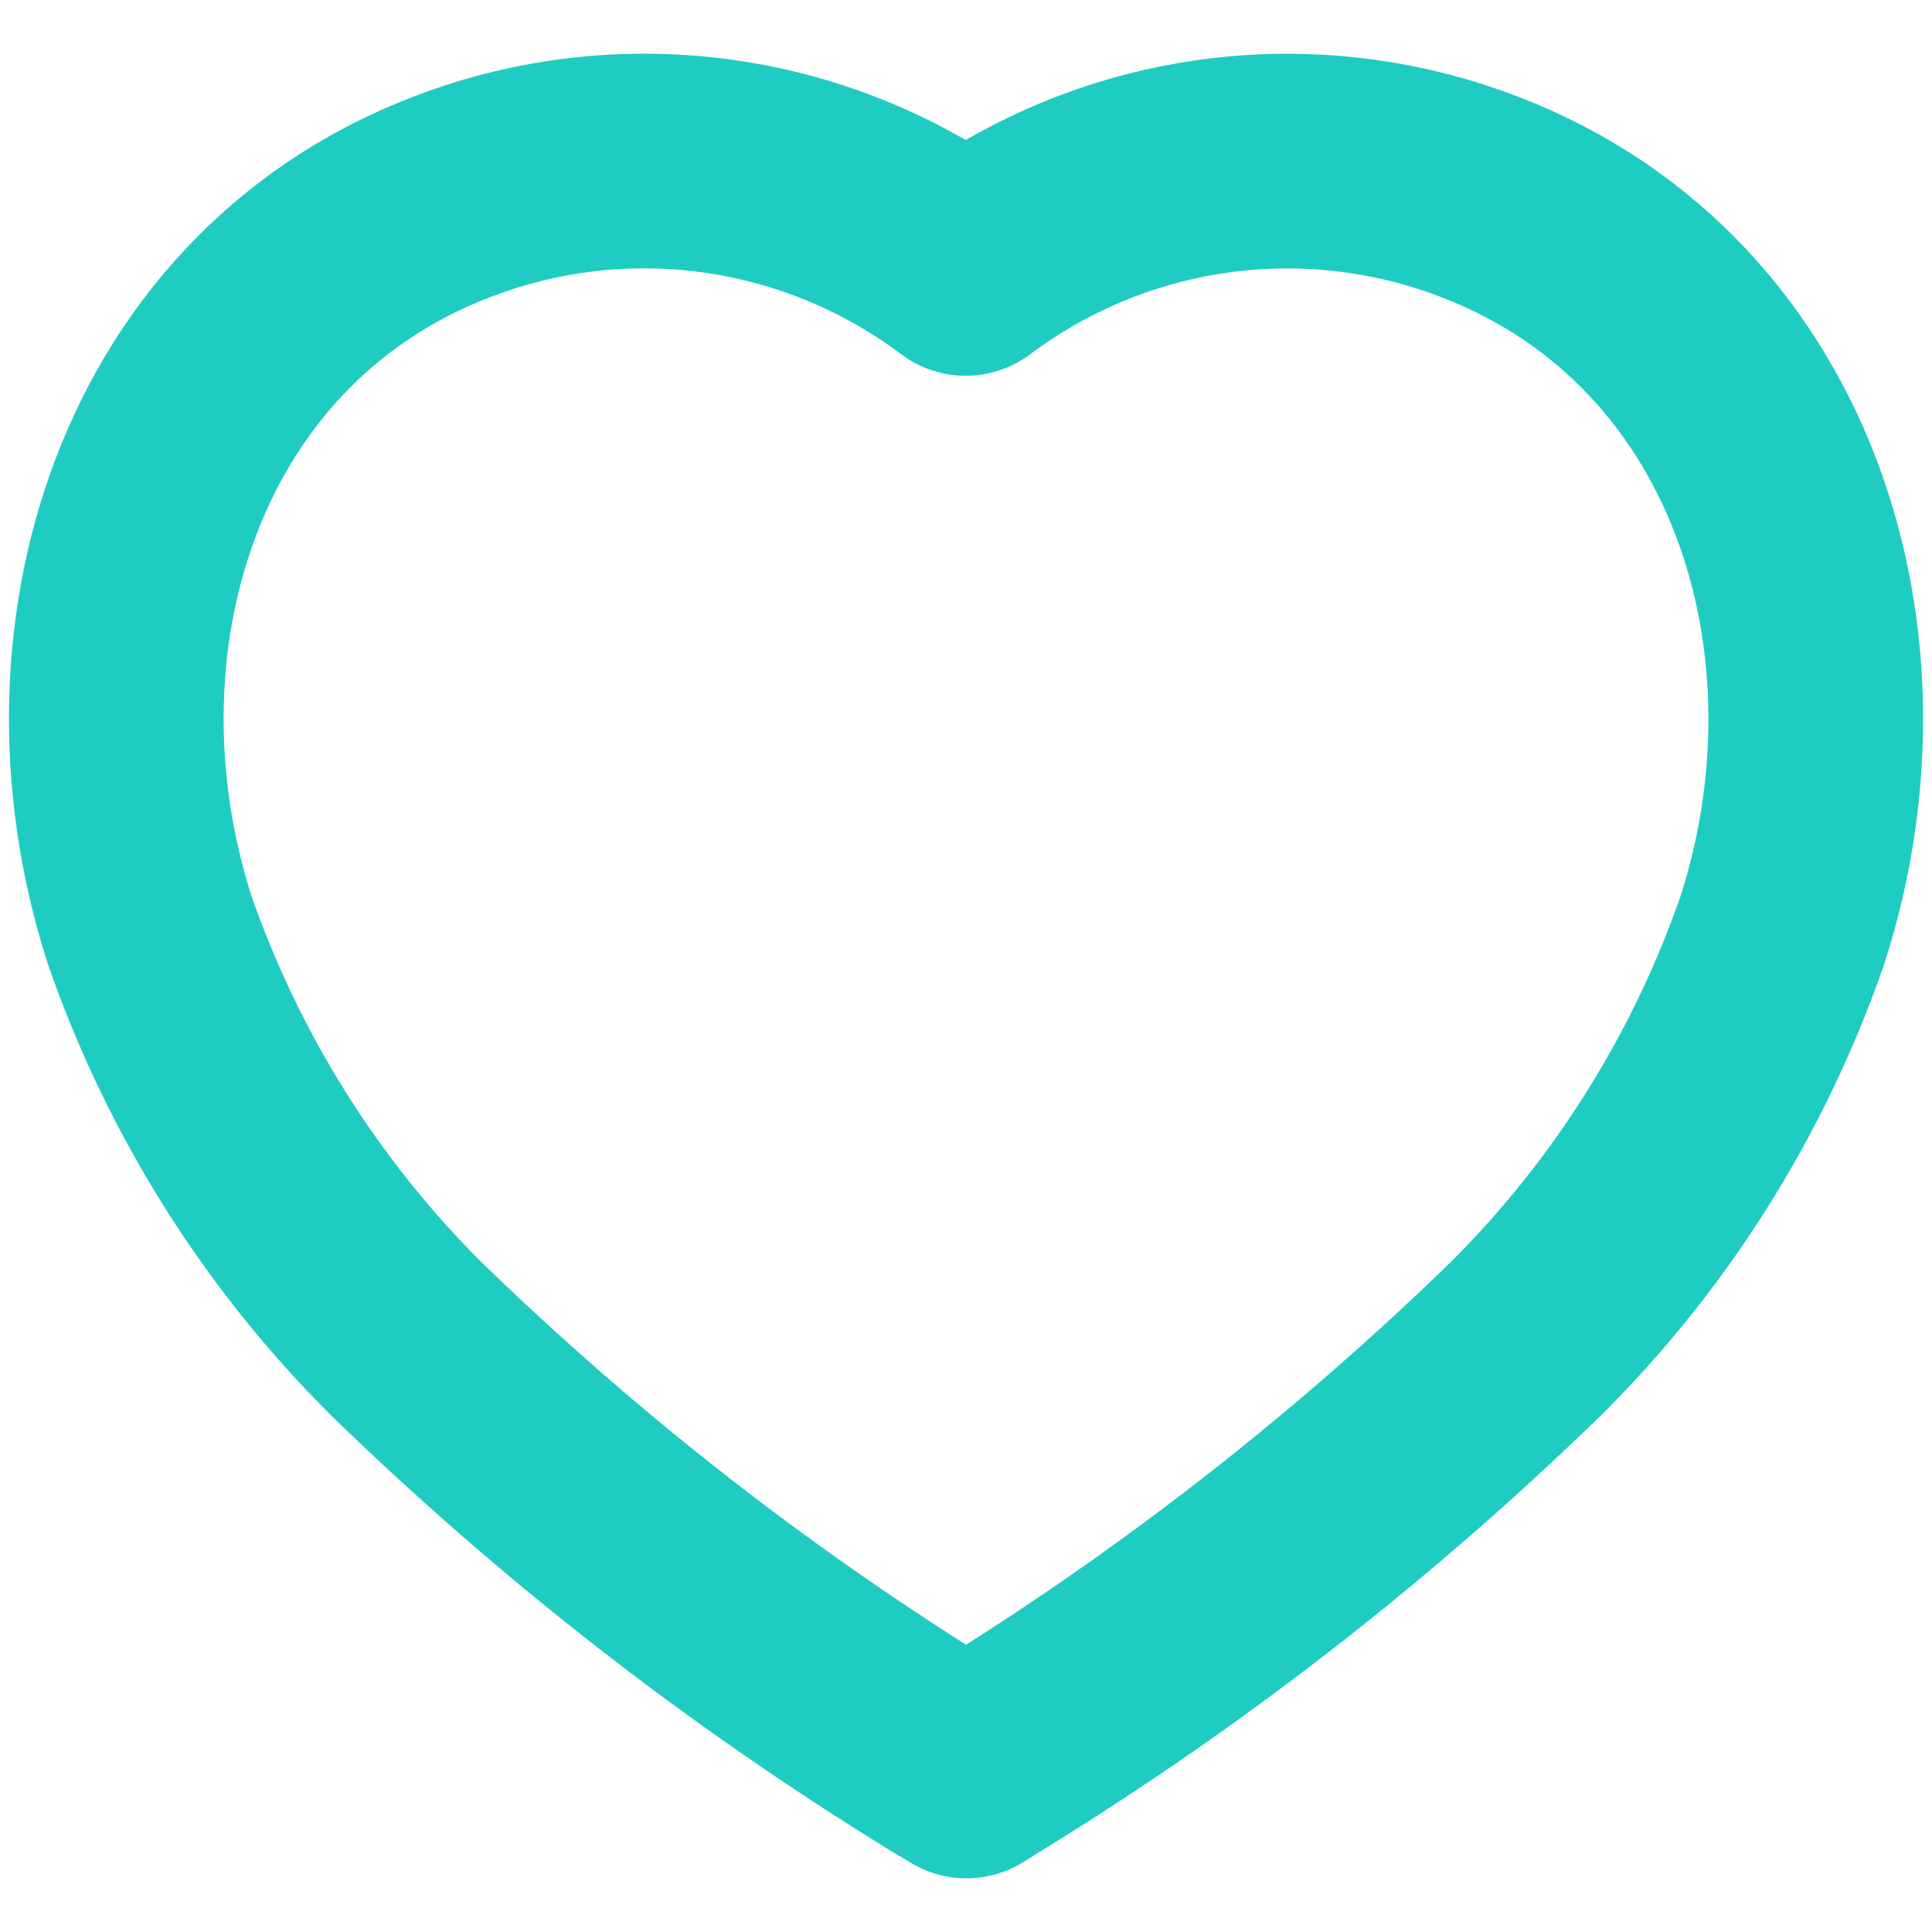 <svg width="18" height="18" viewBox="0 0 18 18" fill="none" xmlns="http://www.w3.org/2000/svg">
<path fill-rule="evenodd" clip-rule="evenodd" d="M8.801 16.378C6.992 15.265 5.309 13.955 3.783 12.471C2.71 11.402 1.893 10.1 1.394 8.663C0.498 5.875 1.545 2.684 4.476 1.74C6.017 1.244 7.699 1.527 8.997 2.501C10.295 1.528 11.977 1.245 13.518 1.74C16.449 2.684 17.504 5.875 16.607 8.663C16.109 10.1 15.292 11.402 14.218 12.471C12.692 13.955 11.009 15.265 9.2 16.378L9.004 16.5L8.801 16.378Z" stroke="#1FCCC2" stroke-width="2" stroke-linecap="round" stroke-linejoin="round"/>
</svg>
